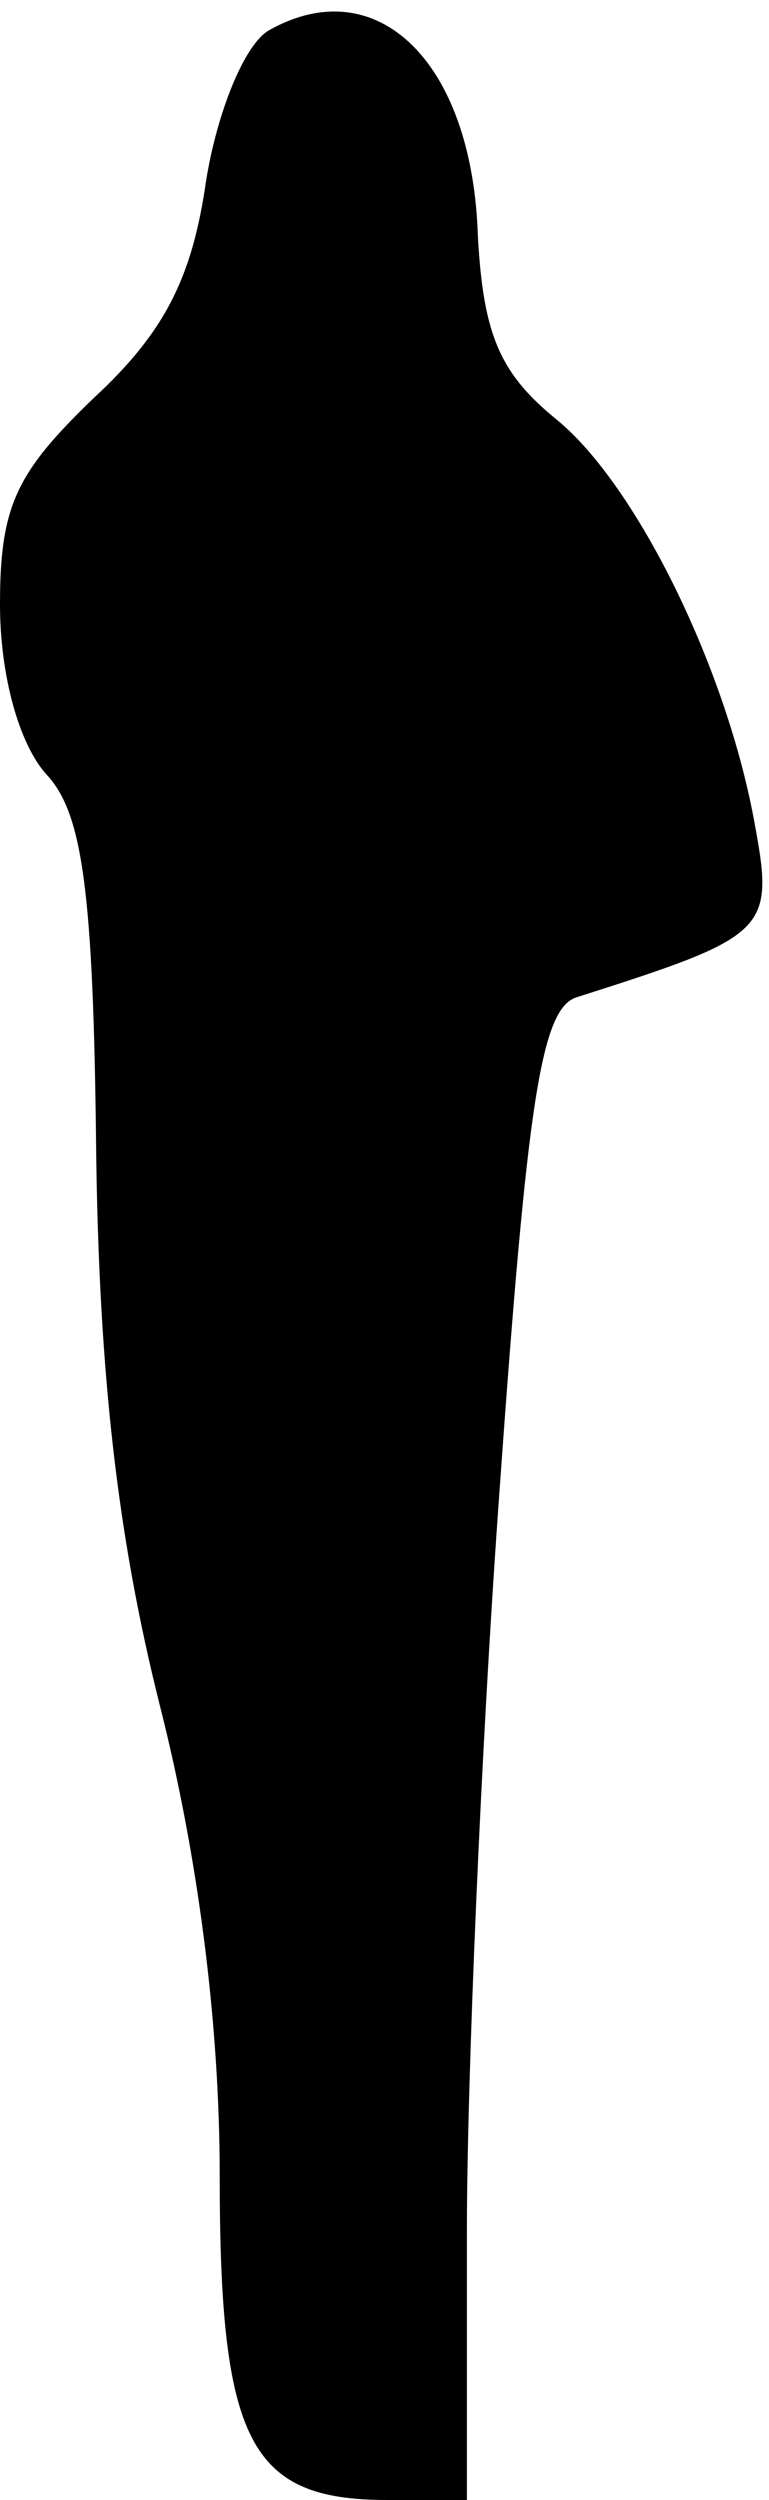 <?xml version="1.0" standalone="no"?>
<!DOCTYPE svg PUBLIC "-//W3C//DTD SVG 20010904//EN"
 "http://www.w3.org/TR/2001/REC-SVG-20010904/DTD/svg10.dtd">
<svg version="1.0" xmlns="http://www.w3.org/2000/svg"
 width="28pt" height="91pt" viewBox="0 0 28 91"
 preserveAspectRatio="xMidYMid meet">
<g transform="translate(0,91) scale(0.1,-0.1)"
fill="#000000" stroke="none">
<path fill="#000000" stroke="none" d="M98 899 c-9 -5 -19 -30 -23 -55 -5 -35
-15 -55 -41 -79 -28 -27 -34 -39 -34 -75 0 -26 7 -51 17 -62 13 -14 17 -42 18
-136 1 -83 8 -142 23 -202 14 -55 22 -116 22 -172 0 -97 11 -118 61 -118 l29
0 0 98 c0 53 5 175 12 271 10 140 15 174 28 178 69 22 72 24 65 62 -10 57 -43
124 -72 148 -21 17 -27 31 -29 67 -2 64 -37 97 -76 75z"/>
</g>
</svg>
